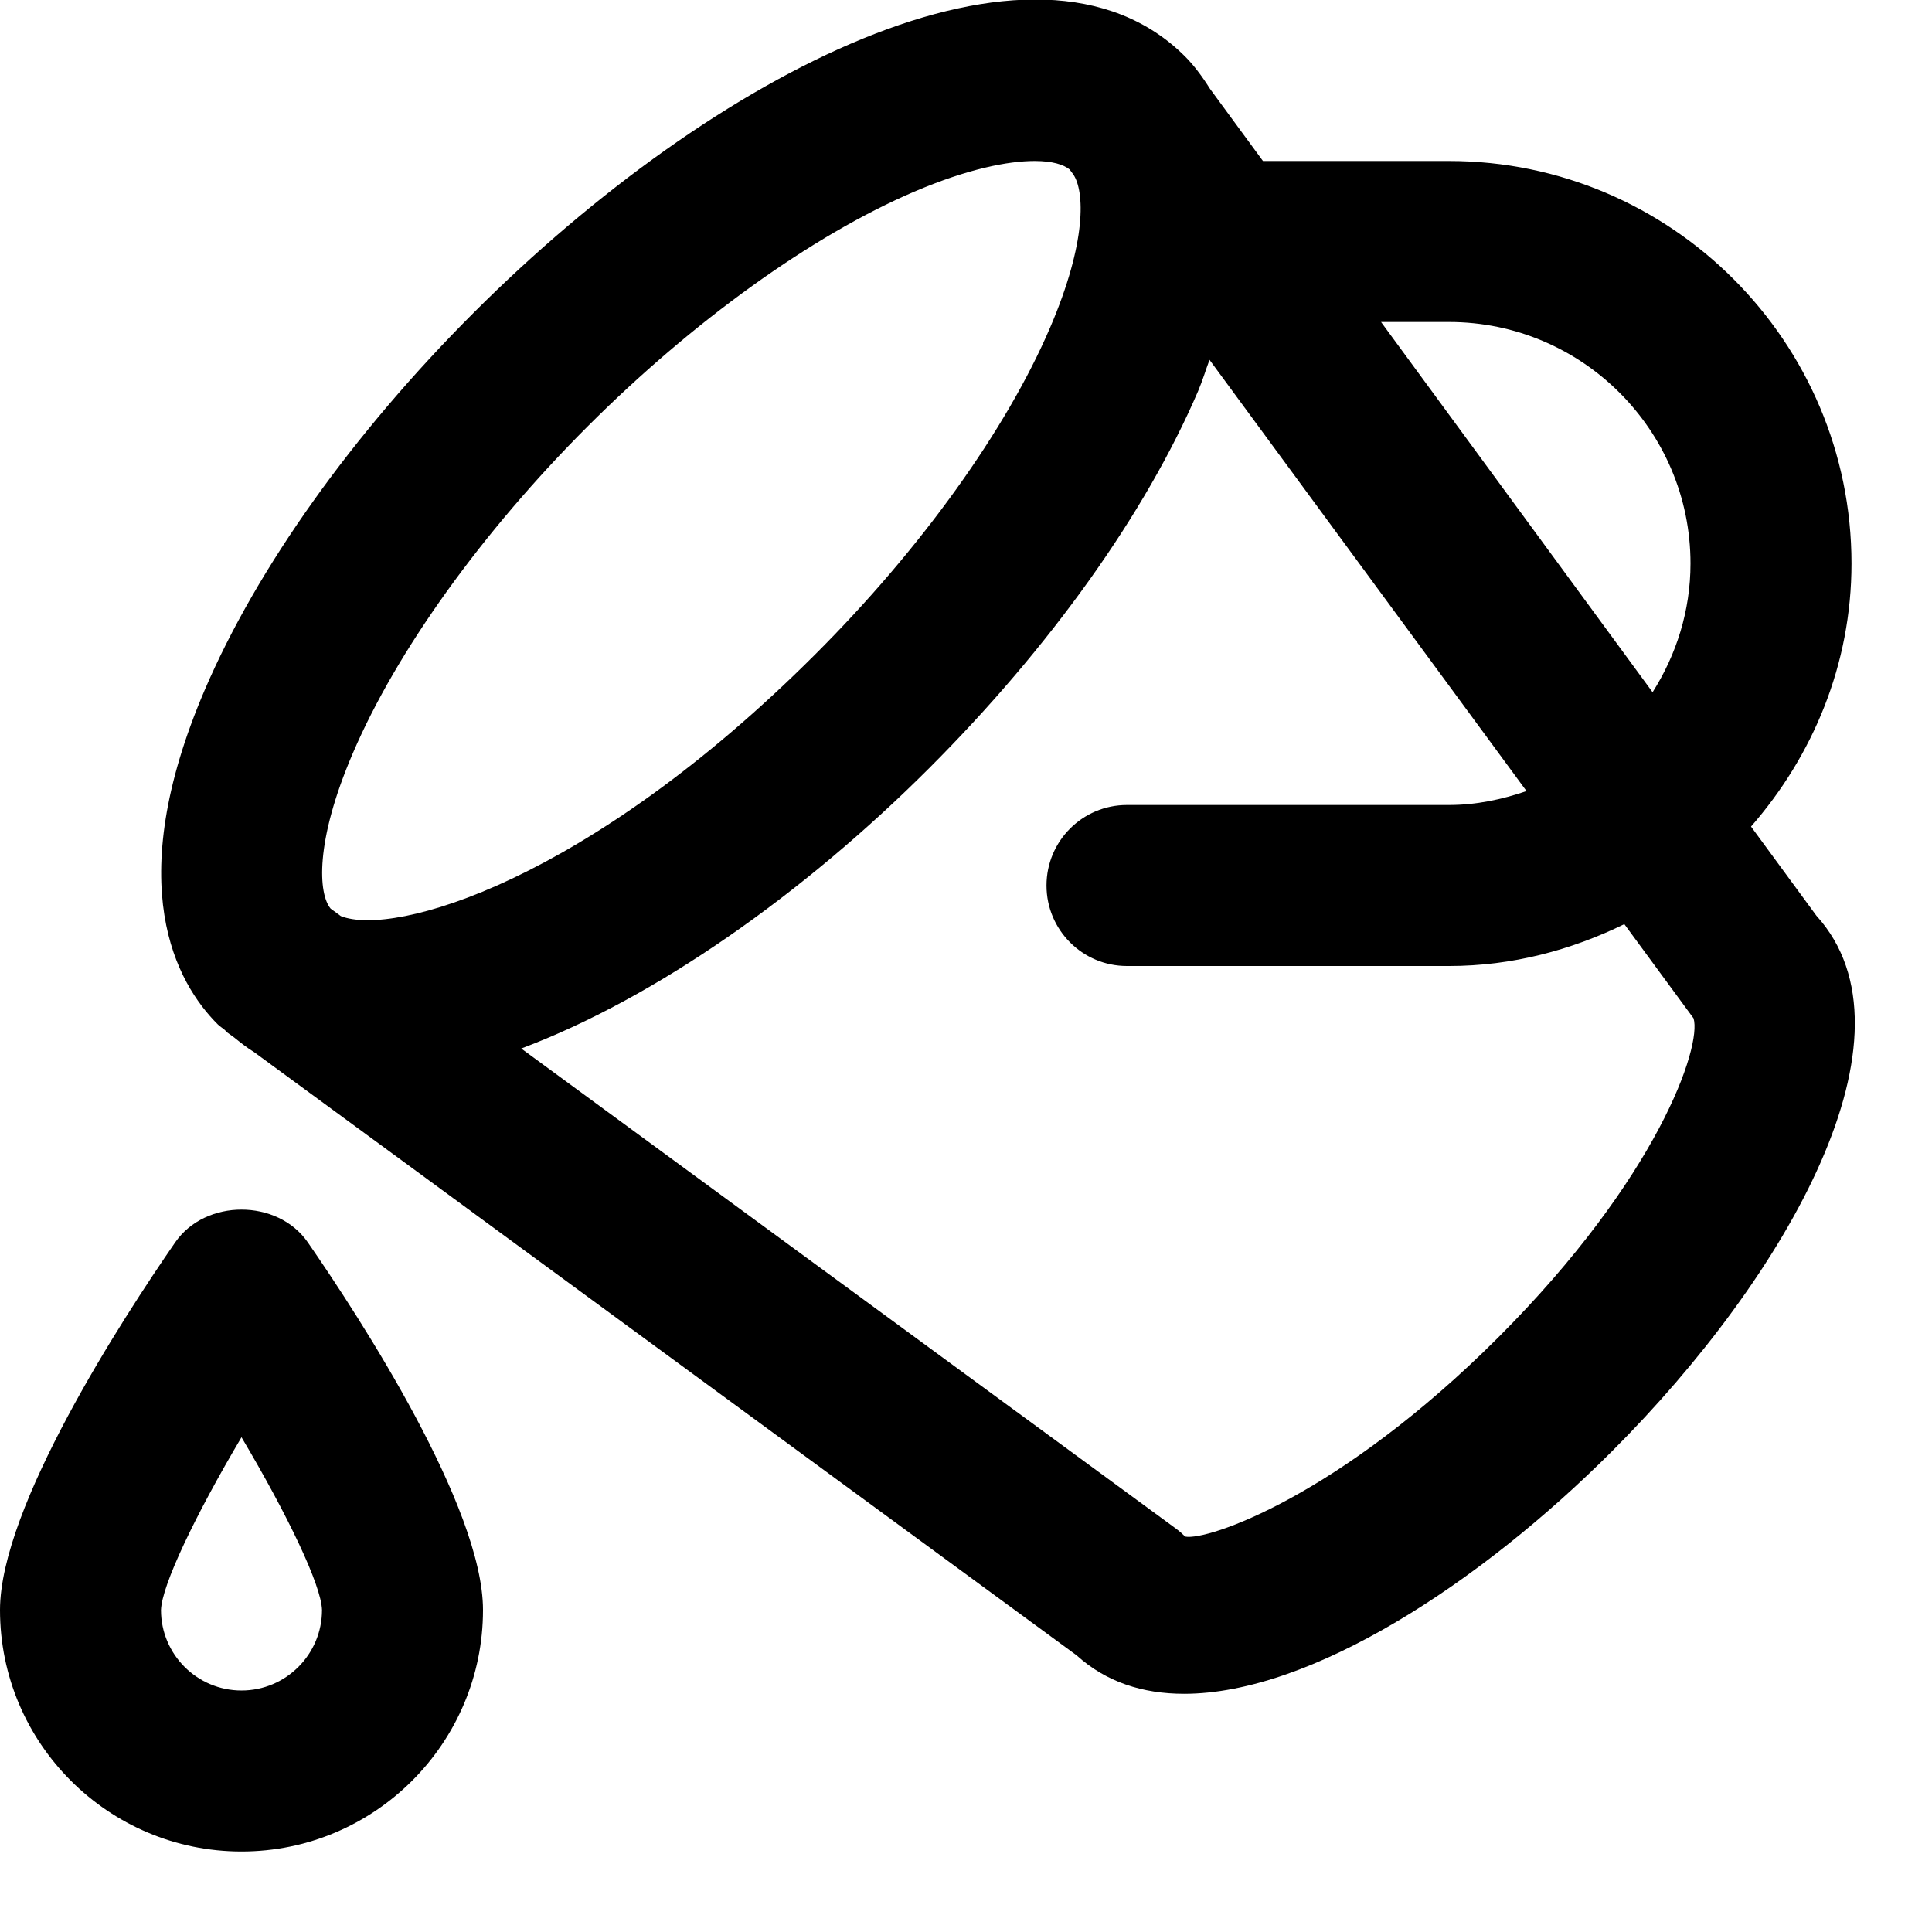 <?xml version="1.0" encoding="utf-8"?>
<!-- Generator: Adobe Illustrator 19.2.1, SVG Export Plug-In . SVG Version: 6.00 Build 0)  -->
<!DOCTYPE svg PUBLIC "-//W3C//DTD SVG 1.1//EN" "http://www.w3.org/Graphics/SVG/1.1/DTD/svg11.dtd">
<svg version="1.1" id="Layer_1" xmlns="http://www.w3.org/2000/svg" xmlns:xlink="http://www.w3.org/1999/xlink" x="0px" y="0px"
	 width="24px" height="24px" viewBox="0 0 24 24" enable-background="new 0 0 24 24" xml:space="preserve">
<path d="M3,23c1.654,0,3-1.346,3-3c0-1.278-1.522-3.621-2.177-4.568c-0.375-0.541-1.271-0.541-1.646,0C1.522,16.379,0,18.722,0,20
	C0,21.654,1.346,23,3,23z M3,17.854c0.576,0.97,0.992,1.841,1,2.146c0,0.551-0.448,1-1,1c-0.551,0-1-0.448-1-0.999
	C2.009,19.695,2.425,18.824,3,17.854z"/>
<path d="M18,2h-2.311l-0.659-0.898c-0.1-0.16-0.206-0.298-0.307-0.399c-1.856-1.859-5.853,0.194-8.839,3.182
	C4.38,5.389,3.194,7.053,2.544,8.569c-1.043,2.434-0.348,3.647,0.159,4.154c0.029,0.029,0.063,0.048,0.093,0.075
	c0.009,0.007,0.013,0.017,0.022,0.024l0.091,0.066c0.08,0.064,0.159,0.128,0.245,0.18l10.221,7.496
	c0.365,0.331,0.821,0.477,1.334,0.477c1.571,0,3.675-1.371,5.318-3.015c2.181-2.181,3.881-5.17,2.537-6.651l-0.812-1.107
	C22.519,9.39,23,8.255,23,7C23,4.243,20.757,2,18,2z M18,4c1.654,0,3,1.346,3,3c0,0.589-0.177,1.135-0.471,1.599L17.156,4H18z
	 M4.383,9.357c0.544-1.27,1.606-2.749,2.916-4.059s2.789-2.373,4.058-2.917C12.021,2.098,12.52,2,12.853,2
	c0.221,0,0.36,0.045,0.434,0.105l0.046,0.062c0.139,0.206,0.171,0.831-0.288,1.902c-0.544,1.27-1.606,2.749-2.916,4.058
	C7.3,10.955,4.891,11.641,4.234,11.38l-0.127-0.093C3.956,11.105,3.907,10.466,4.383,9.357z M18.613,16.613
	c-1.983,1.982-3.618,2.529-3.89,2.475c-0.036-0.036-0.074-0.069-0.115-0.099l-8.133-5.964c1.665-0.625,3.503-1.919,5.067-3.482
	c1.504-1.504,2.69-3.168,3.341-4.684C14.942,4.72,14.976,4.6,15.025,4.47l3.938,5.357C18.659,9.931,18.339,10,18,10h-4
	c-0.553,0-1,0.448-1,1s0.447,1,1,1h4c0.784,0,1.517-0.197,2.178-0.52l0.86,1.17C21.143,12.998,20.594,14.631,18.613,16.613z"/>
</svg>

